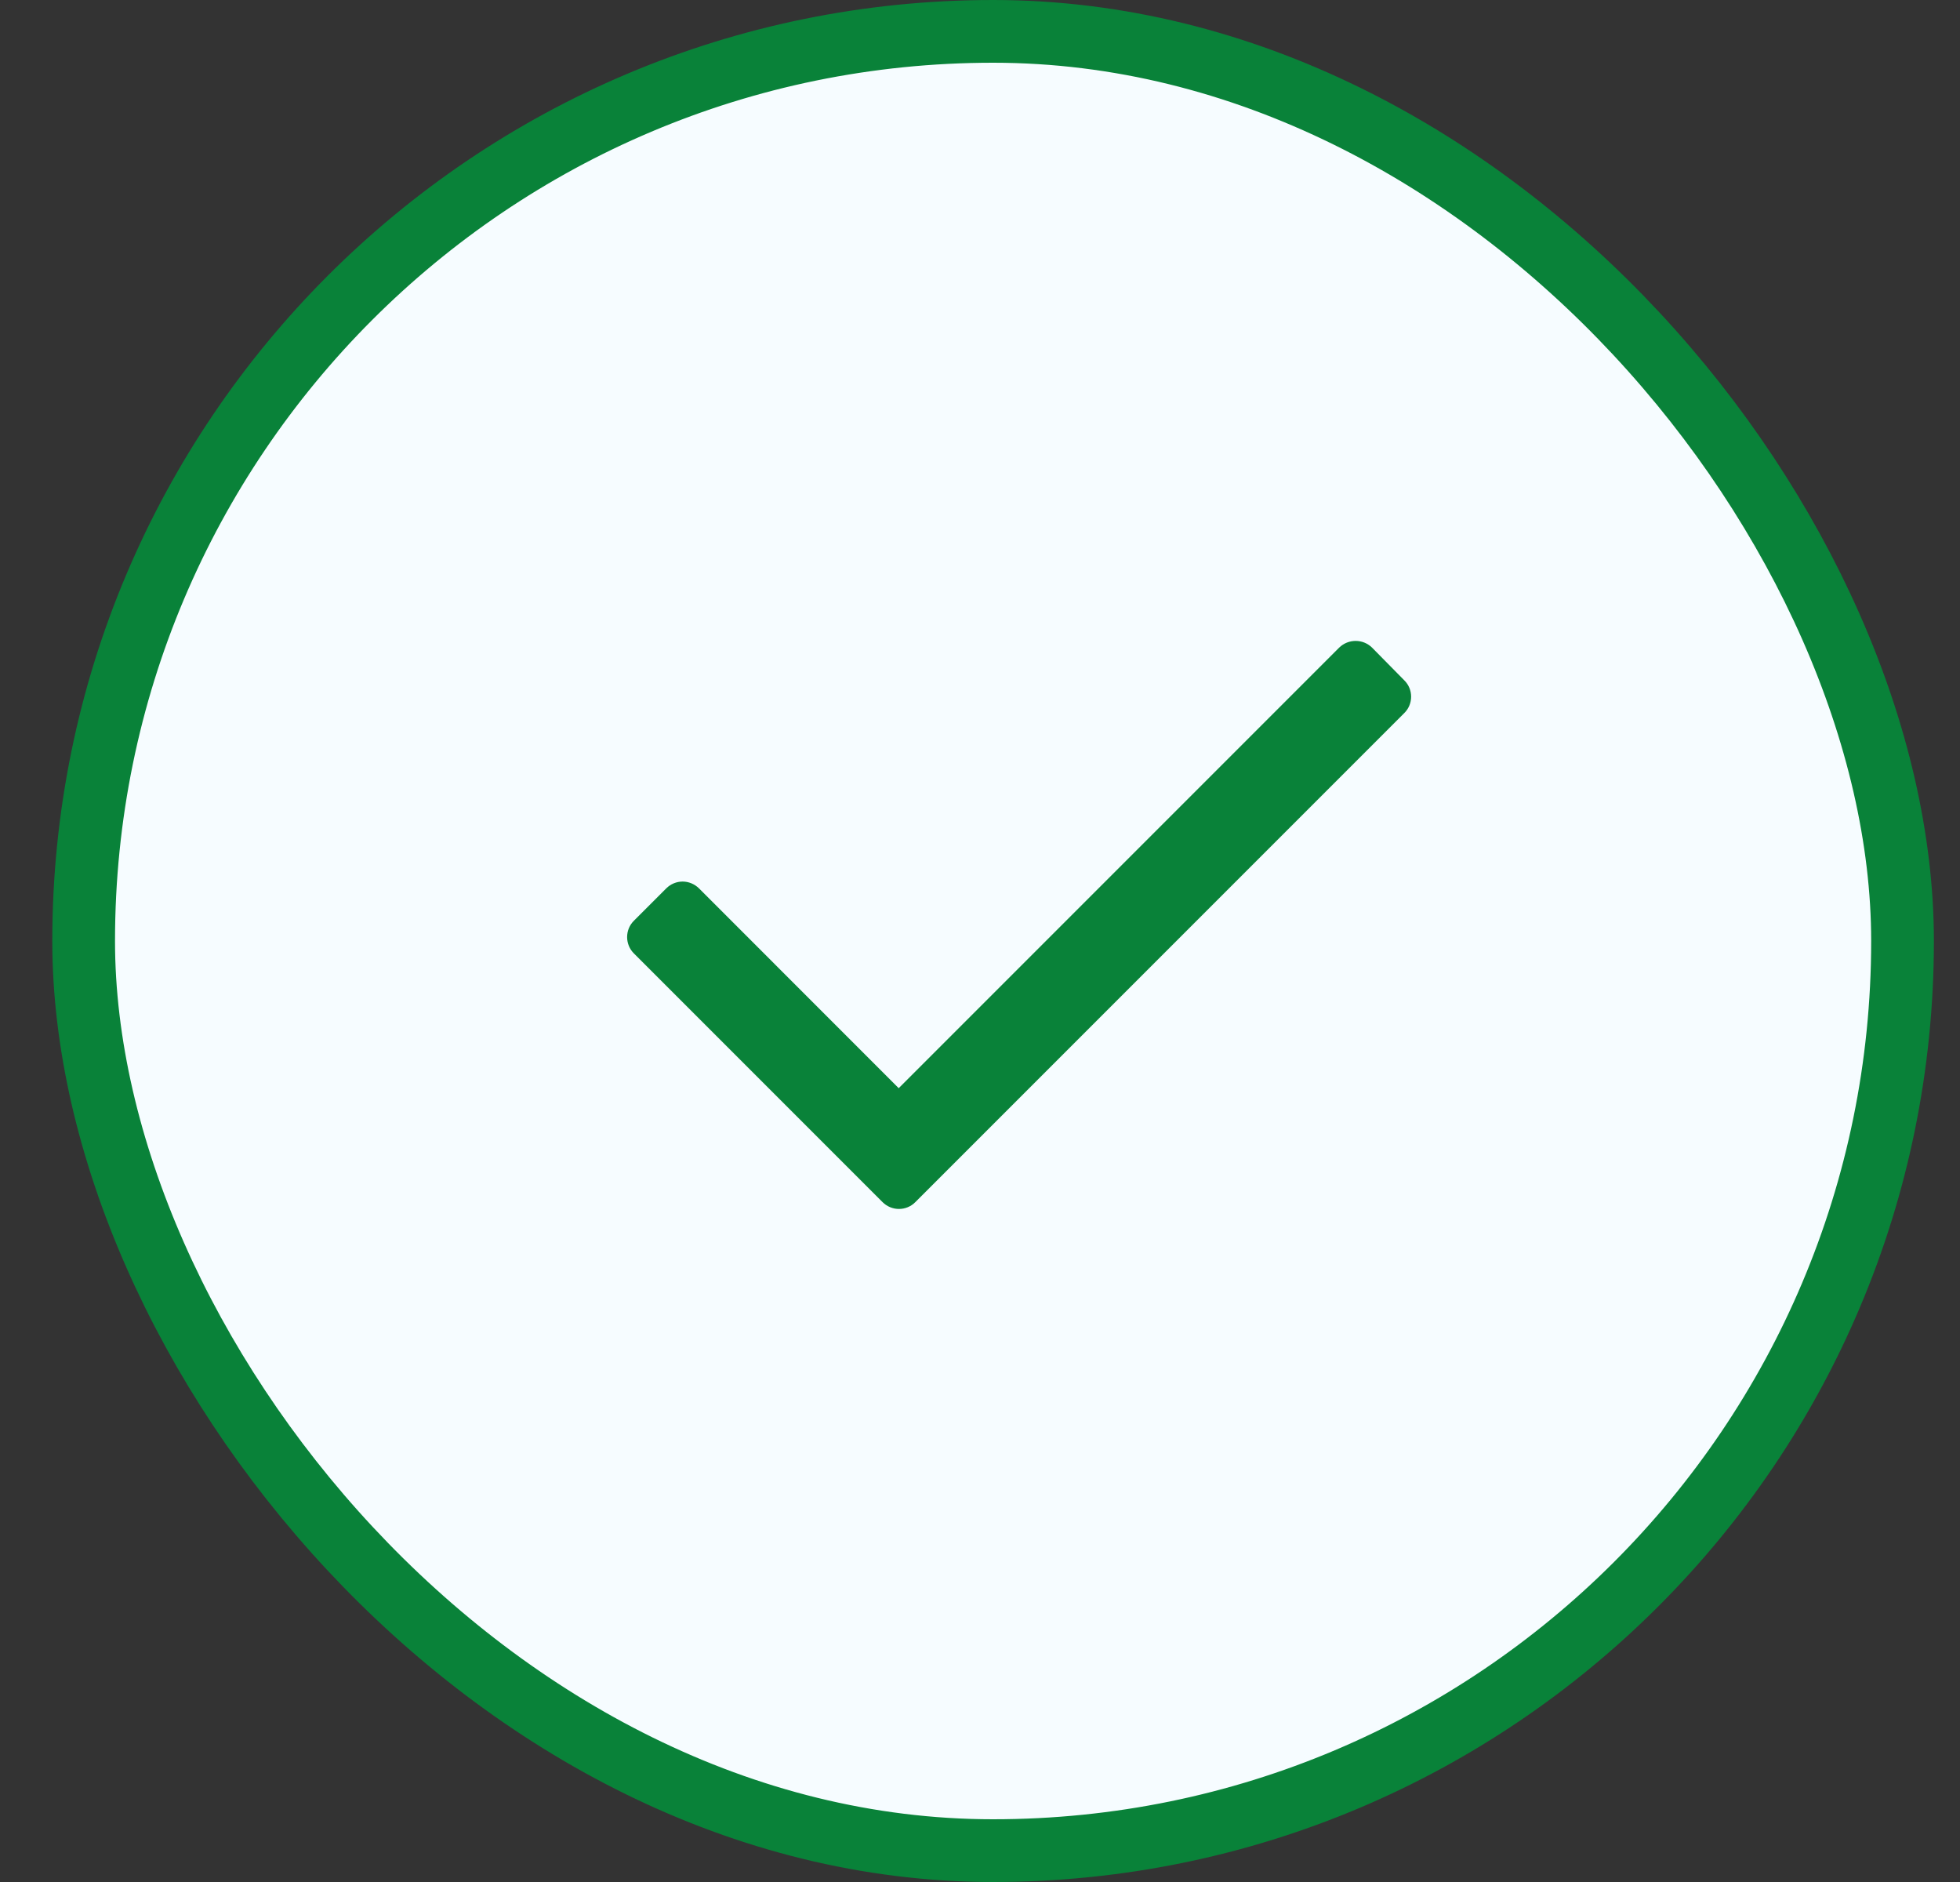 <svg width="25" height="24" viewBox="0 0 25 24" fill="none" xmlns="http://www.w3.org/2000/svg">
<rect x="0" y="0" width="25" height="24" fill="#333333" stroke="none"/>
<rect x="1.067" y="0.4" width="23.2" height="23.2" rx="11.6" fill="#F6FCFF"/>
<rect x="1.067" y="0.4" width="23.2" height="23.2" rx="11.6" stroke="#098239" stroke-width="0.8"/>
<path d="M17.912 9.093L11.675 15.33C11.62 15.386 11.545 15.417 11.466 15.417C11.388 15.417 11.313 15.386 11.257 15.33L8.086 12.159C8.03 12.104 7.999 12.028 7.999 11.95C7.999 11.871 8.03 11.796 8.086 11.741L8.498 11.329C8.553 11.274 8.628 11.242 8.707 11.242C8.785 11.242 8.86 11.274 8.916 11.329L11.463 13.877L17.082 8.258C17.199 8.145 17.384 8.145 17.5 8.258L17.912 8.676C17.968 8.731 17.999 8.806 17.999 8.884C17.999 8.963 17.968 9.038 17.912 9.093Z" fill="#098239"/>
</svg>
